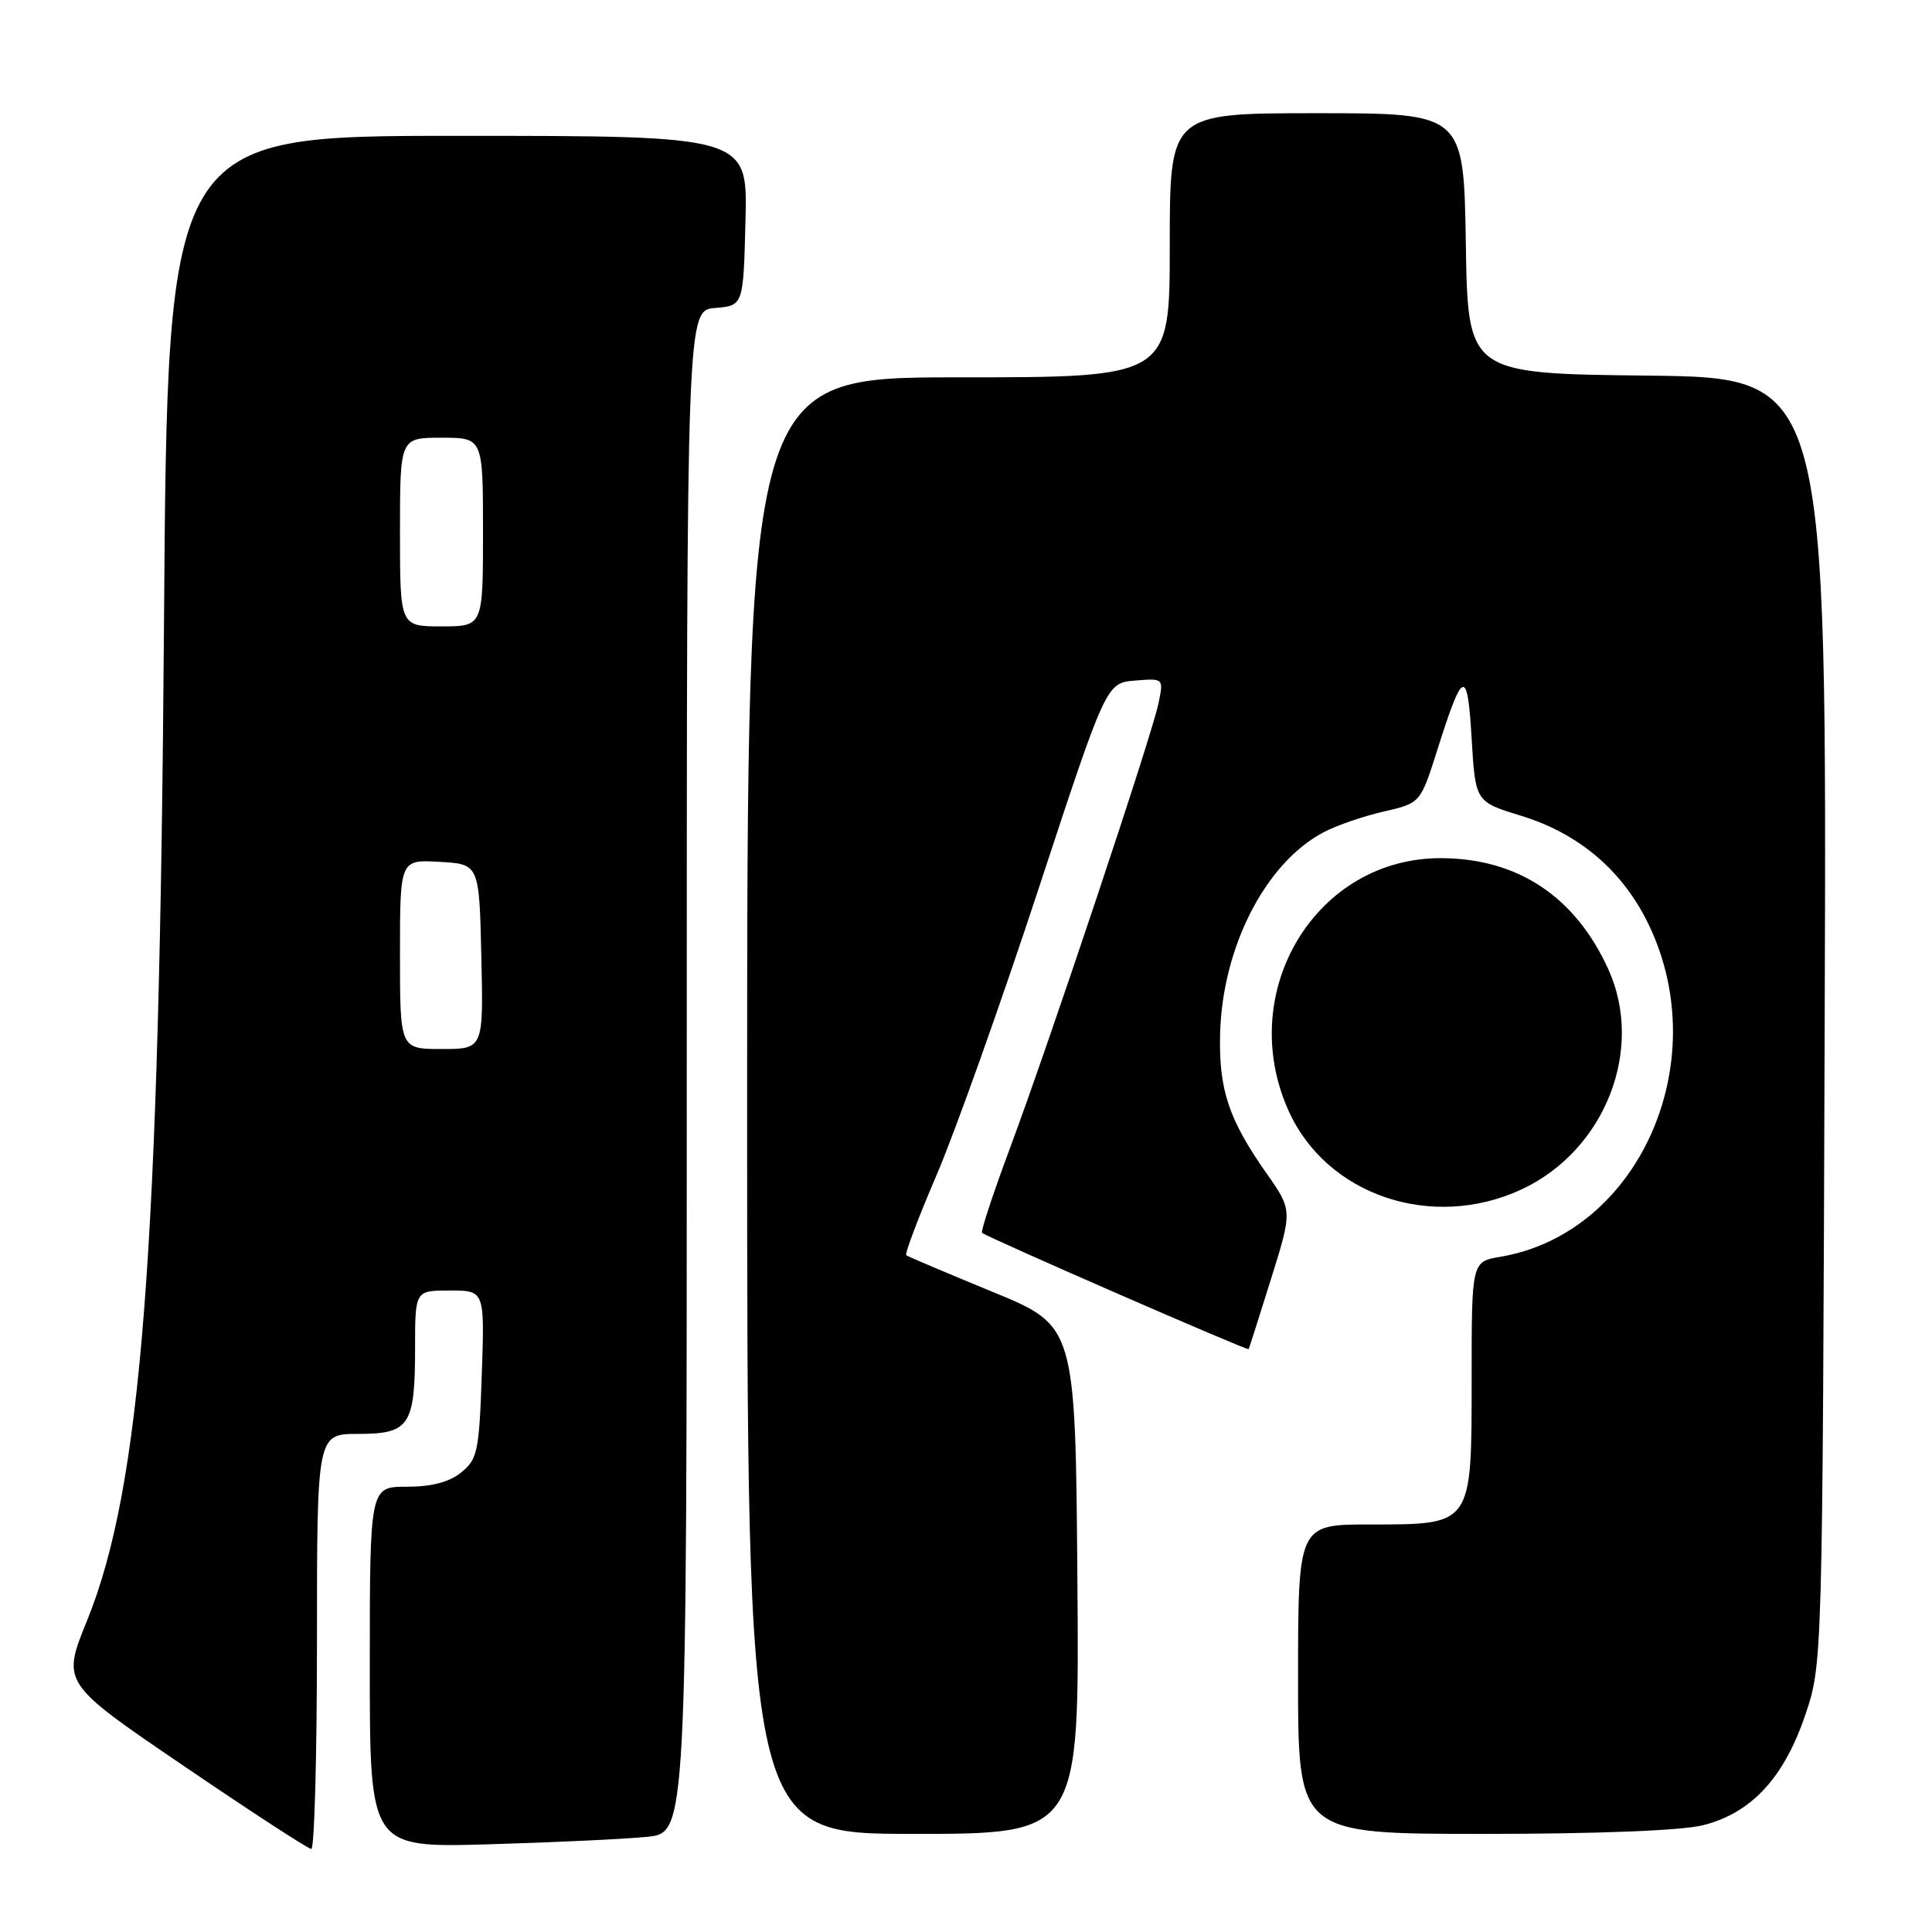 <?xml version="1.0" encoding="UTF-8" standalone="no"?>
<!DOCTYPE svg PUBLIC "-//W3C//DTD SVG 1.1//EN" "http://www.w3.org/Graphics/SVG/1.1/DTD/svg11.dtd" >
<svg xmlns="http://www.w3.org/2000/svg" xmlns:xlink="http://www.w3.org/1999/xlink" version="1.1" viewBox="0 0 256 256">
 <g >
 <path fill="currentColor"
d=" M 42.00 217.50 C 42.00 190.00 42.00 190.00 47.46 190.00 C 54.28 190.00 55.00 188.90 55.00 178.57 C 55.00 171.00 55.00 171.00 59.61 171.00 C 64.22 171.00 64.22 171.00 63.84 182.10 C 63.49 192.31 63.27 193.36 61.12 195.10 C 59.53 196.39 57.20 197.00 53.89 197.00 C 49.00 197.00 49.00 197.00 49.00 220.92 C 49.00 244.83 49.00 244.83 64.75 244.38 C 73.41 244.13 82.86 243.68 85.75 243.39 C 91.00 242.86 91.00 242.86 91.00 141.99 C 91.00 41.12 91.00 41.12 94.75 40.81 C 98.50 40.50 98.50 40.50 98.78 29.25 C 99.07 18.00 99.07 18.00 60.63 18.00 C 22.19 18.00 22.19 18.00 21.73 82.75 C 21.12 166.30 18.75 196.96 11.53 214.75 C 8.18 223.00 8.18 223.00 24.34 233.99 C 33.23 240.04 40.84 244.99 41.25 245.00 C 41.66 245.00 42.00 232.62 42.00 217.50 Z  M 142.76 209.34 C 142.50 175.68 142.50 175.68 131.50 171.17 C 125.45 168.68 120.31 166.50 120.09 166.33 C 119.86 166.15 121.66 161.40 124.08 155.75 C 126.51 150.11 132.56 133.12 137.54 118.00 C 146.58 90.50 146.58 90.50 150.39 90.18 C 154.19 89.87 154.19 89.87 153.51 93.18 C 152.66 97.38 139.10 137.98 133.77 152.29 C 131.56 158.23 129.92 163.21 130.13 163.36 C 131.09 164.08 165.31 179.00 165.45 178.77 C 165.53 178.62 166.87 174.42 168.43 169.43 C 171.26 160.37 171.26 160.37 167.79 155.43 C 162.80 148.32 161.49 144.38 161.67 137.00 C 161.96 125.49 167.70 114.31 175.40 110.27 C 177.10 109.37 180.69 108.14 183.36 107.53 C 188.22 106.41 188.22 106.41 190.45 99.37 C 193.86 88.61 194.44 88.42 195.00 97.87 C 195.50 106.24 195.50 106.24 201.54 108.09 C 209.31 110.47 215.13 115.47 218.55 122.70 C 227.19 140.96 217.06 163.45 198.81 166.53 C 195.00 167.18 195.00 167.18 195.00 182.59 C 195.00 202.23 195.16 202.00 181.50 202.00 C 172.00 202.00 172.00 202.00 172.00 222.50 C 172.00 243.00 172.00 243.00 196.56 243.00 C 211.72 243.00 222.86 242.56 225.67 241.85 C 232.06 240.24 236.39 235.57 239.20 227.26 C 241.49 220.50 241.49 220.50 241.78 135.27 C 242.07 50.04 242.07 50.04 218.29 49.77 C 194.50 49.50 194.50 49.50 194.23 32.25 C 193.95 15.00 193.95 15.00 174.48 15.00 C 155.00 15.00 155.00 15.00 155.00 32.50 C 155.00 50.00 155.00 50.00 127.00 50.00 C 99.00 50.00 99.00 50.00 99.00 146.50 C 99.00 243.00 99.00 243.00 121.01 243.00 C 143.03 243.00 143.03 243.00 142.76 209.34 Z  M 201.62 157.60 C 212.66 152.45 217.94 139.07 213.11 128.43 C 208.74 118.82 201.15 113.76 191.00 113.71 C 174.42 113.62 163.67 131.32 170.71 147.11 C 175.73 158.38 189.73 163.13 201.62 157.60 Z  M 53.00 126.45 C 53.00 113.90 53.00 113.90 58.25 114.20 C 63.50 114.50 63.50 114.50 63.78 126.75 C 64.06 139.00 64.06 139.00 58.53 139.00 C 53.00 139.00 53.00 139.00 53.00 126.45 Z  M 53.00 70.50 C 53.00 58.00 53.00 58.00 58.50 58.00 C 64.00 58.00 64.00 58.00 64.00 70.50 C 64.00 83.00 64.00 83.00 58.50 83.00 C 53.00 83.00 53.00 83.00 53.00 70.50 Z "/>
</g>
</svg>